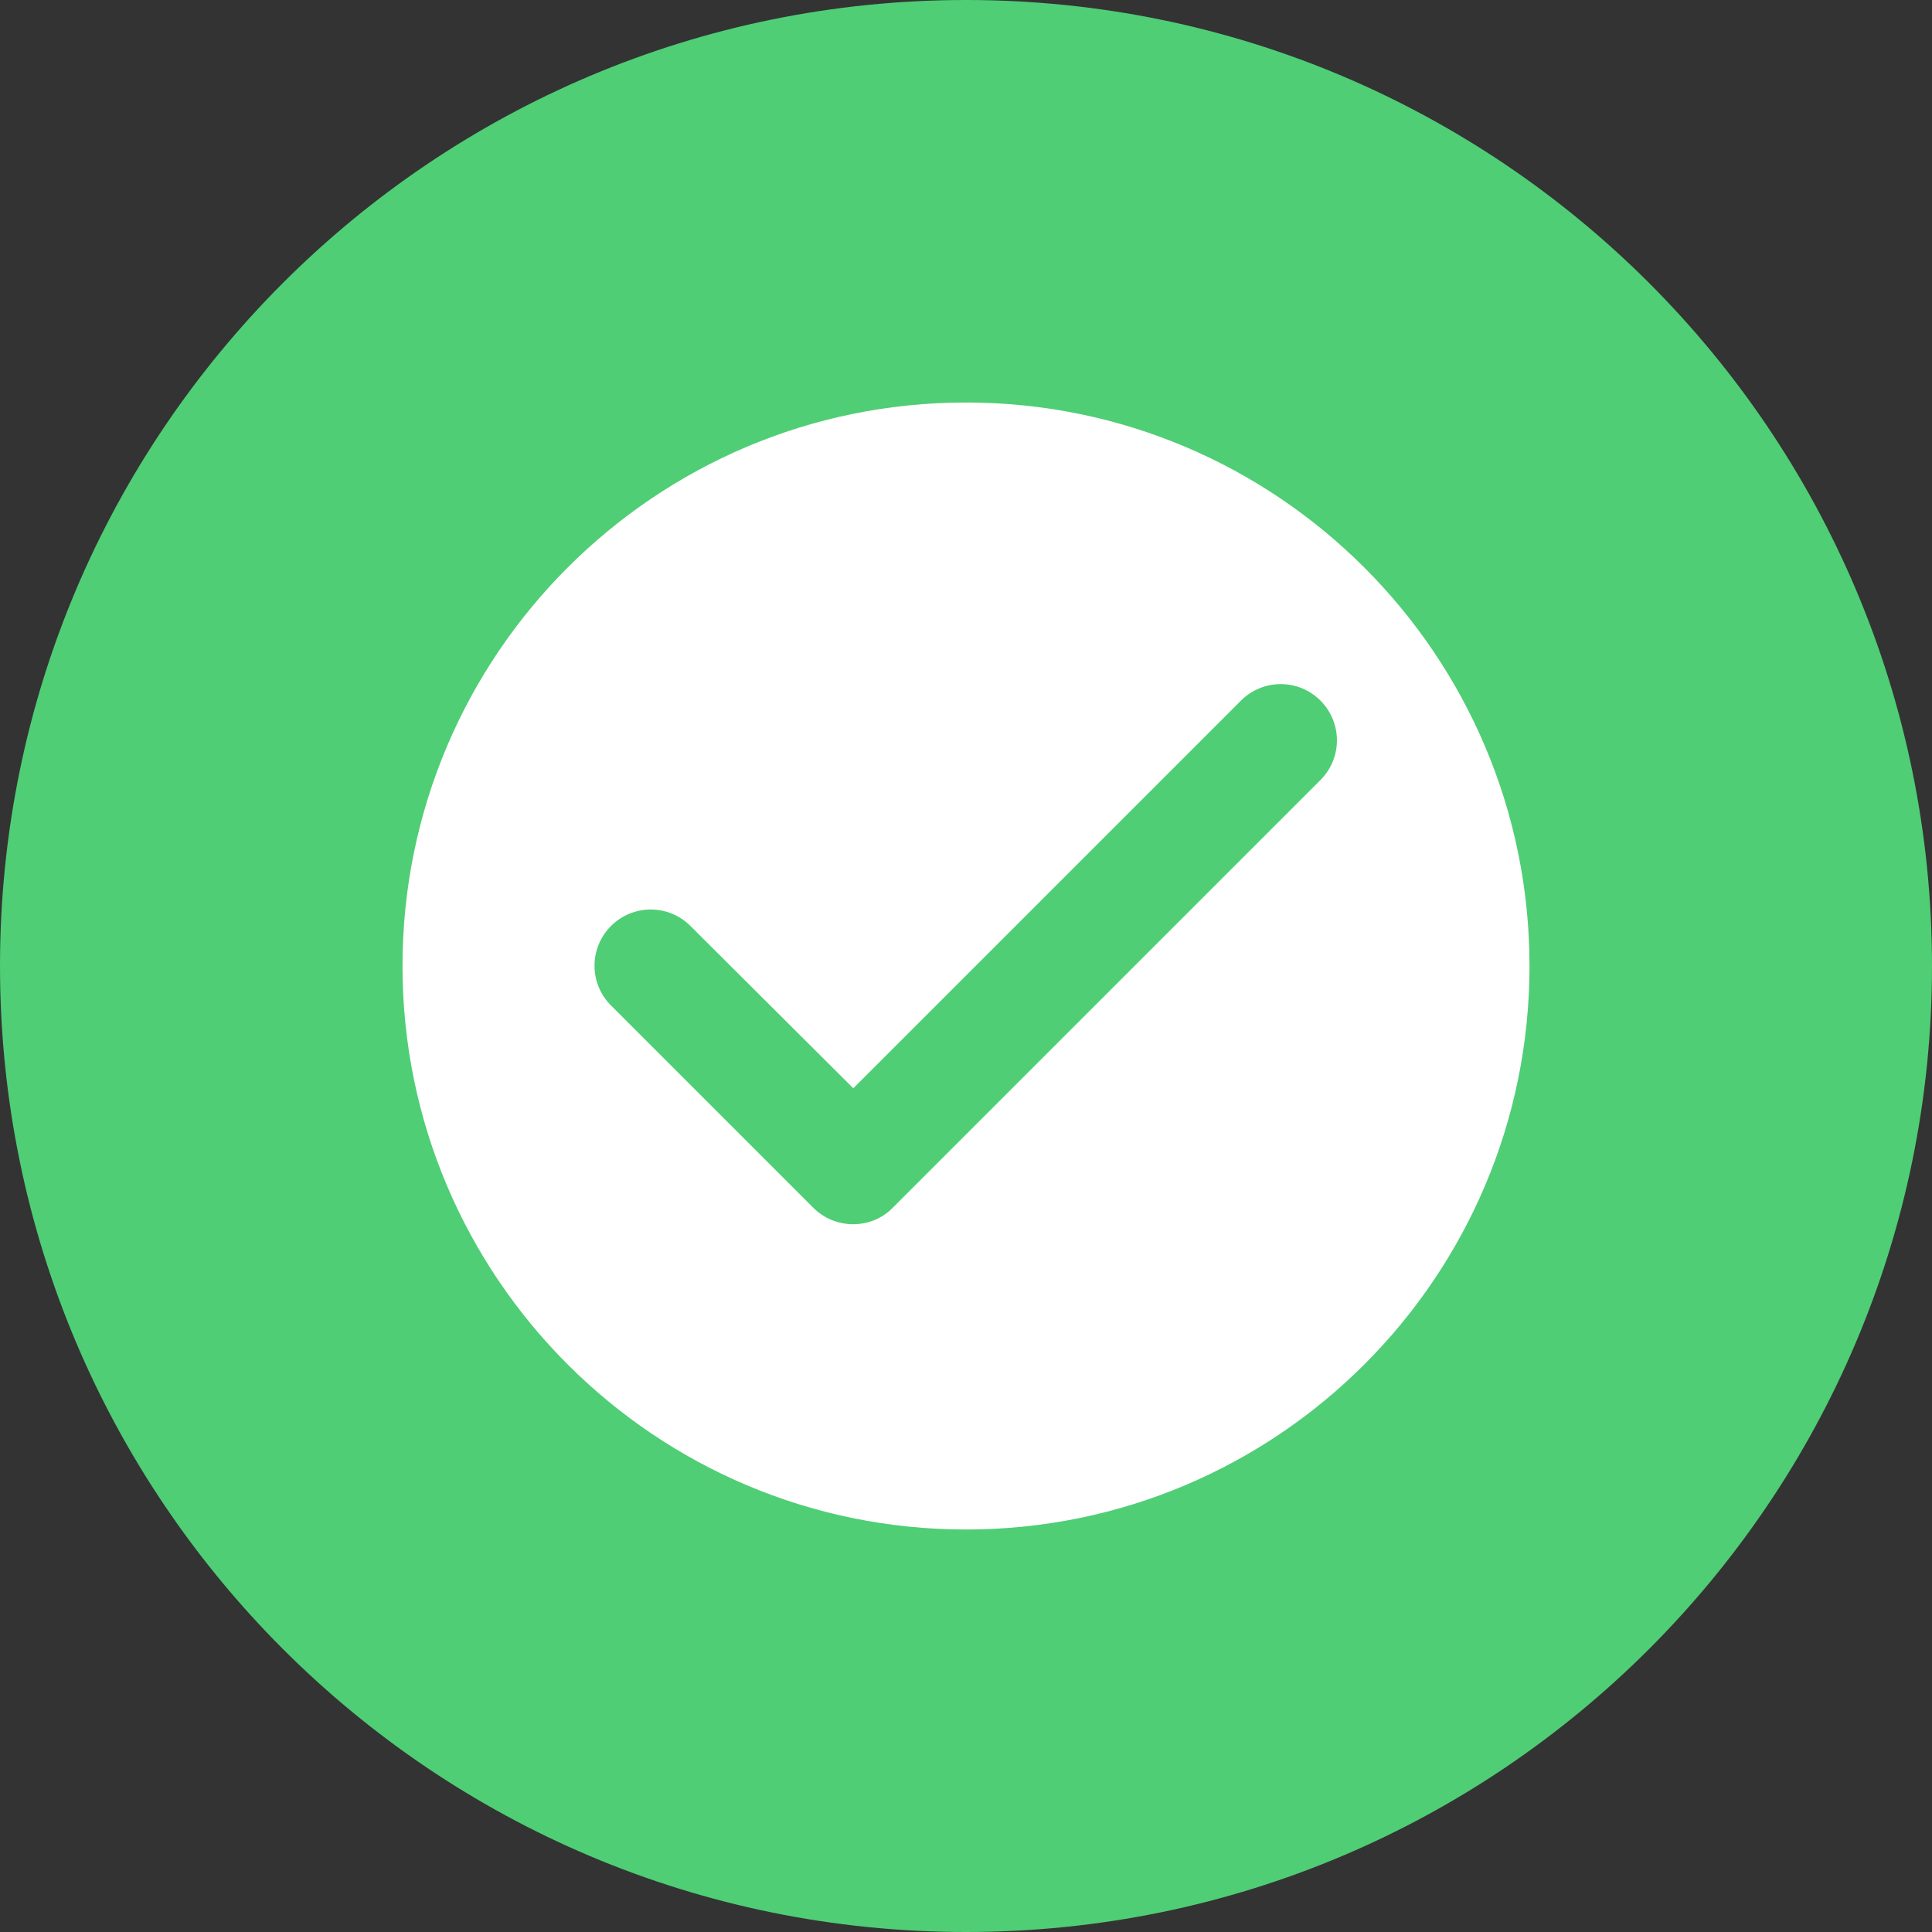 <svg width="24" height="24" viewBox="0 0 24 24" fill="none" xmlns="http://www.w3.org/2000/svg">
<rect x="0" y="0" width="24" height="24" fill="#333333" stroke="none"/>
<path d="M24 12C24 18.627 18.627 24 12 24C5.373 24 0 18.627 0 12C0 5.373 5.373 0 12 0C18.627 0 24 5.373 24 12Z" fill="#4FCE75"/>
<path d="M12 5C8.136 5 5 8.136 5 12C5 15.864 8.136 19 12 19C15.864 19 19 15.864 19 12C19 8.136 15.864 5 12 5ZM10.103 15.003L7.59 12.49C7.317 12.217 7.317 11.776 7.59 11.503C7.863 11.23 8.304 11.23 8.577 11.503L10.6 13.519L15.416 8.703C15.689 8.43 16.13 8.43 16.403 8.703C16.676 8.976 16.676 9.417 16.403 9.69L11.09 15.003C10.824 15.276 10.376 15.276 10.103 15.003Z" fill="white"/>
</svg>
